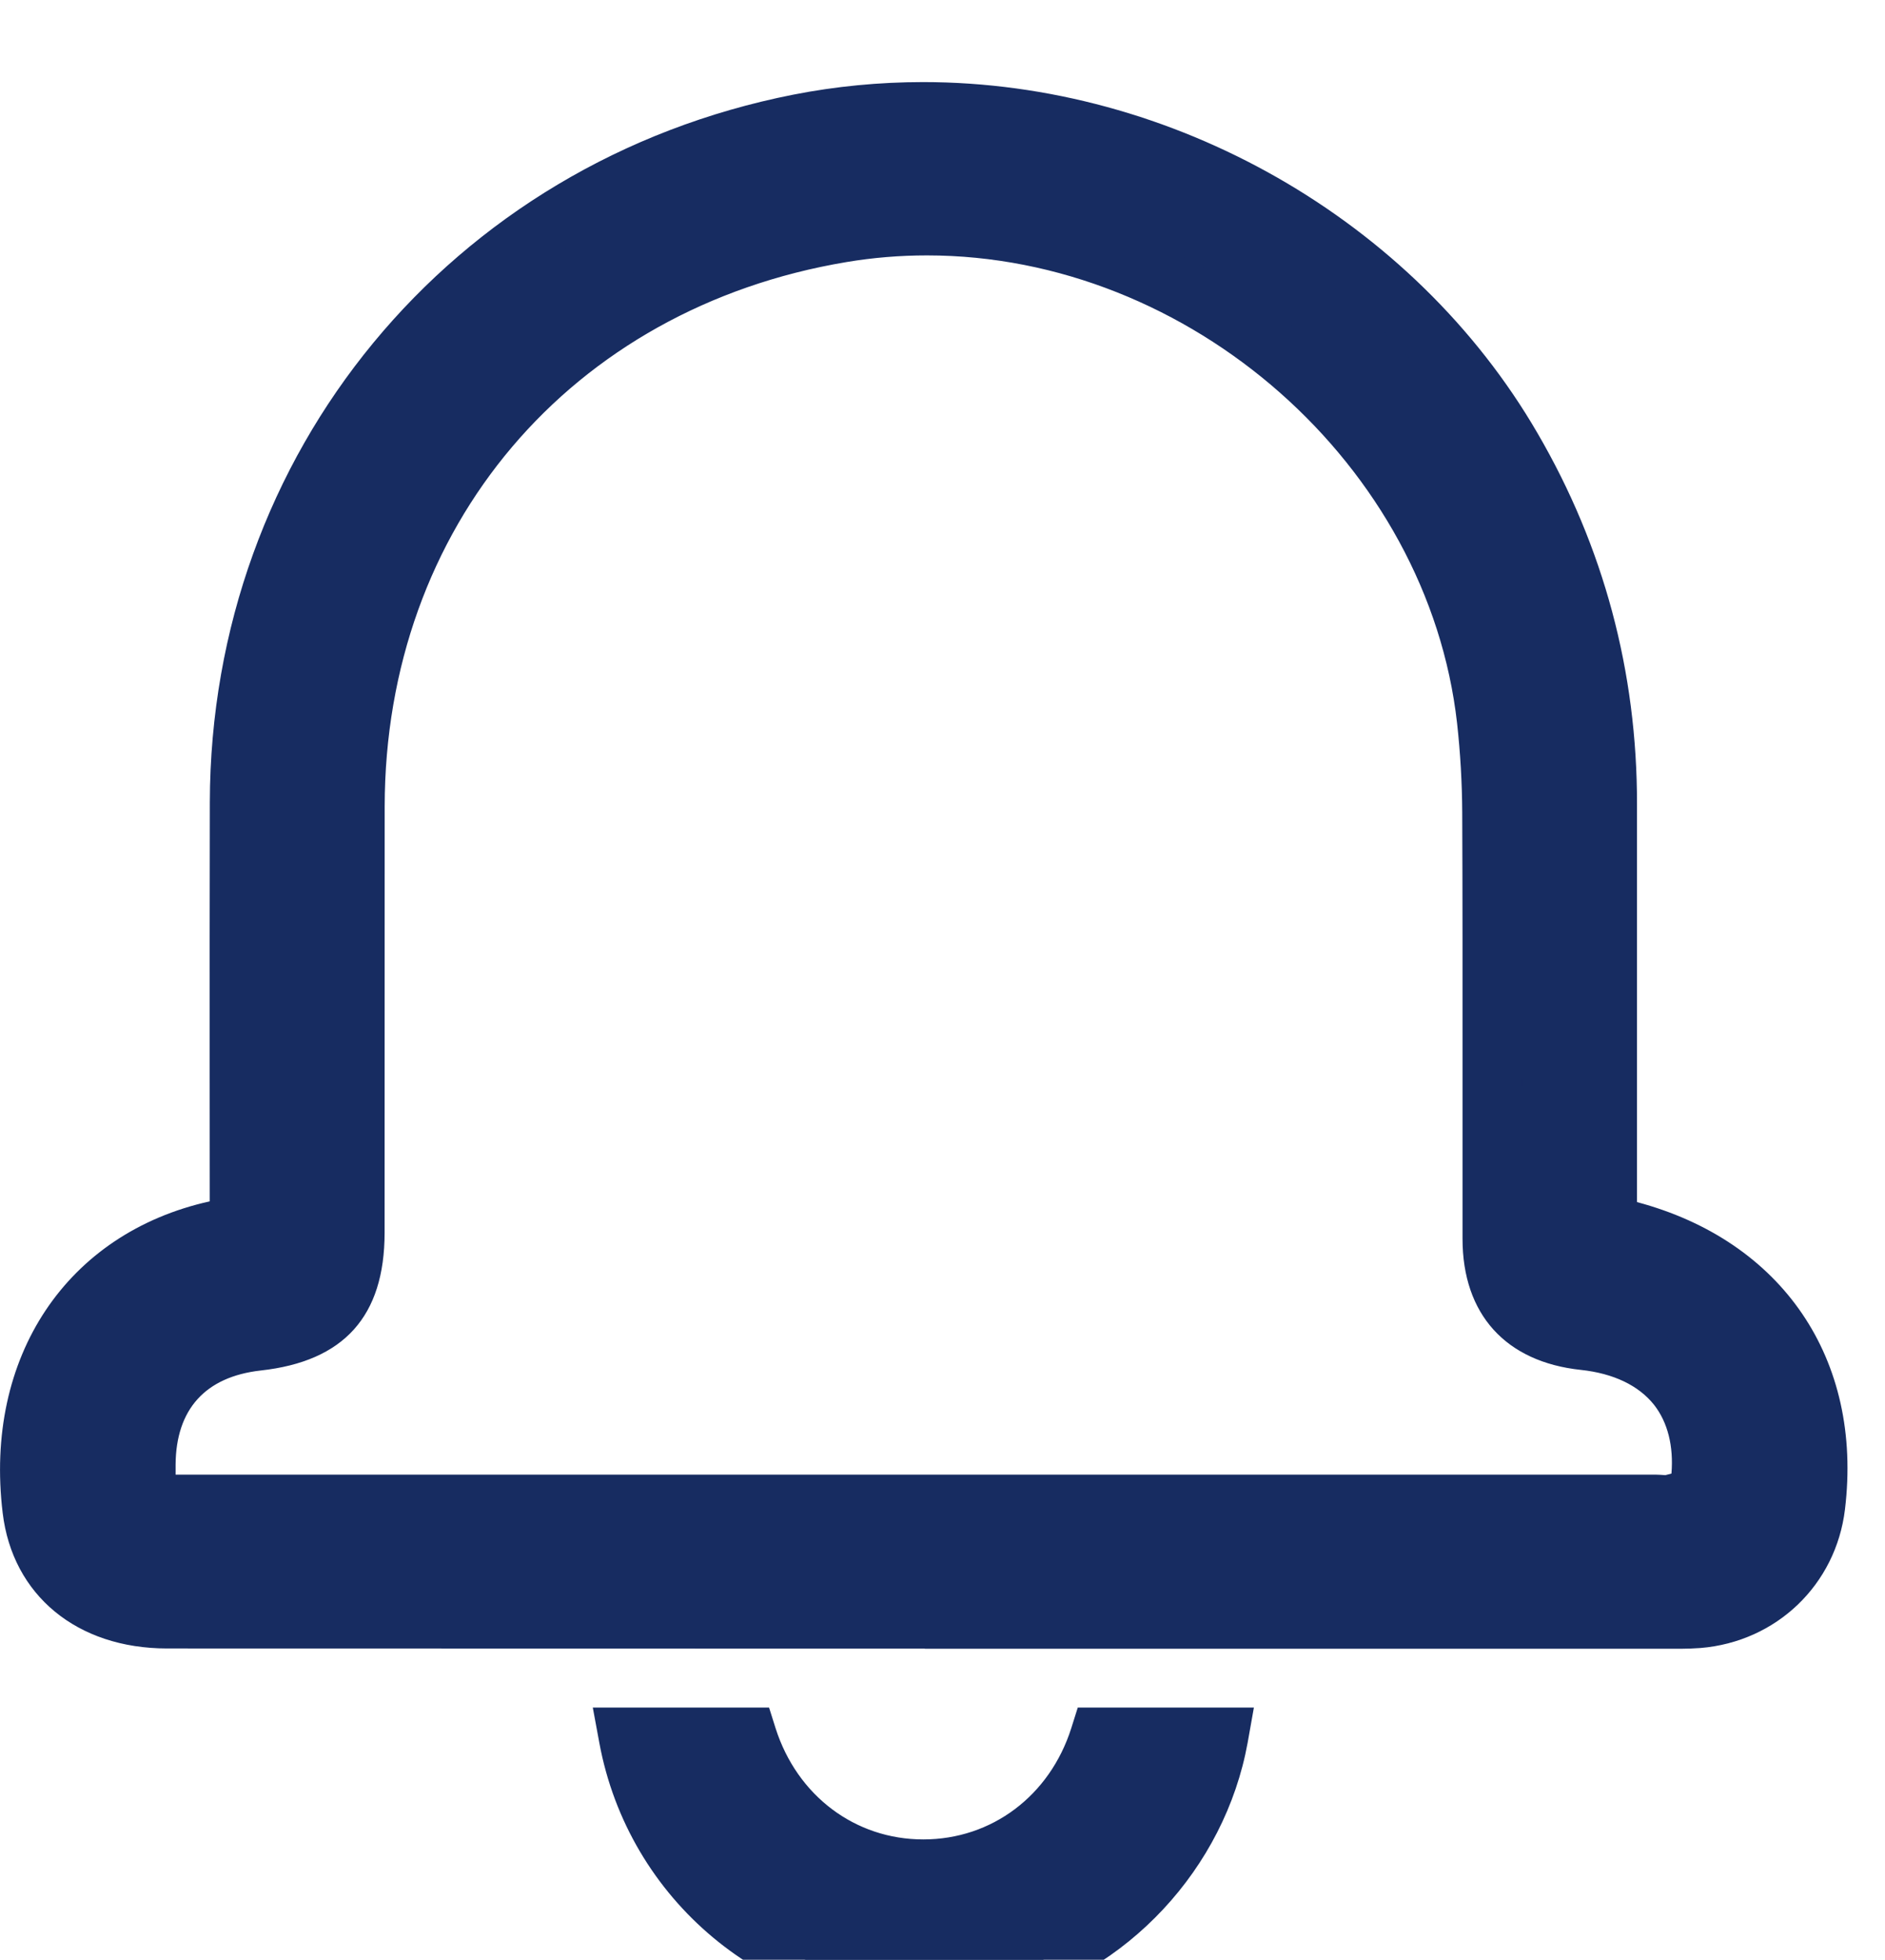 <?xml version="1.0" encoding="utf-8"?>
<!-- Generator: Adobe Illustrator 16.0.2, SVG Export Plug-In . SVG Version: 6.00 Build 0)  -->
<!DOCTYPE svg PUBLIC "-//W3C//DTD SVG 1.1//EN" "http://www.w3.org/Graphics/SVG/1.1/DTD/svg11.dtd">
<svg version="1.1" id="Слой_1" xmlns="http://www.w3.org/2000/svg" xmlns:xlink="http://www.w3.org/1999/xlink" x="0px" y="0px"
	 width="25.334px" height="26.334px" viewBox="0 0 25.334 26.334" enable-background="new 0 0 25.334 26.334" xml:space="preserve">
<g>
	<g>
		<path fill="#172C61" d="M21.601,16.472c1.957,0.385,3.029,1.852,2.799,3.762c-0.101,0.828-0.746,1.444-1.58,1.514
			c-0.076,0.006-0.154,0.008-0.231,0.008c-6.78,0-13.562,0.002-20.342-0.002c-0.992,0-1.703-0.559-1.813-1.469
			c-0.246-2.039,0.904-3.461,2.604-3.775c0.05-0.008,0.099-0.021,0.182-0.039c0-0.146,0-0.287,0-0.428
			c0-1.754-0.004-3.508,0.001-5.261c0.01-4.531,3.066-8.238,7.519-9.116c3.714-0.732,7.673,1.072,9.581,4.357
			c0.861,1.481,1.283,3.074,1.281,4.786c0,1.739,0,3.48,0,5.22C21.601,16.168,21.601,16.312,21.601,16.472z M12.389,20.217
			c3.286,0,6.571,0,9.856,0c0.117,0,0.249,0.031,0.348-0.012c0.104-0.047,0.242-0.154,0.258-0.25c0.14-1.088-0.463-1.826-1.563-1.94
			c-0.811-0.087-1.232-0.552-1.232-1.365c-0.004-1.908,0.002-3.817-0.005-5.729c-0.002-0.414-0.026-0.83-0.071-1.242
			c-0.465-4.136-4.572-7.233-8.673-6.548c-3.905,0.652-6.533,3.75-6.537,7.708c-0.002,1.909,0,3.817-0.001,5.729
			c-0.001,0.922-0.389,1.352-1.31,1.453c-0.947,0.104-1.491,0.707-1.498,1.657c-0.002,0.537-0.002,0.539,0.532,0.539
			C5.791,20.217,9.09,20.217,12.389,20.217z"/>
		<path fill="#172C61" d="M12.429,22.153L2.245,22.151c-1.209,0-2.077-0.715-2.209-1.821c-0.253-2.097,0.861-3.761,2.783-4.187
			L2.818,14.42c0-1.213-0.001-2.428,0.002-3.641C2.83,6.09,6.054,2.18,10.661,1.272c0.57-0.112,1.157-0.169,1.745-0.169
			c3.353,0,6.594,1.852,8.258,4.718c0.89,1.528,1.339,3.206,1.337,4.987v5.345c1.95,0.52,3.039,2.106,2.795,4.129
			c-0.122,1.014-0.922,1.779-1.943,1.863c-0.09,0.006-0.179,0.01-0.266,0.01H12.429V22.153z M12.406,1.902
			c-0.536,0-1.071,0.052-1.591,0.154C6.521,2.903,3.63,6.409,3.62,10.781c-0.003,1.213-0.002,2.426-0.001,3.639v2.369l-0.313,0.069
			c-0.12,0.027-0.163,0.037-0.207,0.043c-1.583,0.296-2.478,1.604-2.27,3.332c0.084,0.699,0.613,1.117,1.416,1.117l15.263,0.002
			h5.079c0.066,0,0.135-0.002,0.202-0.006c0.646-0.055,1.135-0.521,1.212-1.162c0.207-1.707-0.742-2.979-2.479-3.322L21.2,16.799
			v-5.992c0.002-1.638-0.411-3.181-1.229-4.585C18.449,3.598,15.479,1.902,12.406,1.902z M22.459,20.627L22.459,20.627
			c-0.045,0-0.091-0.002-0.138-0.006L2.492,20.617c-0.328,0-0.565,0-0.75-0.187c-0.184-0.186-0.184-0.412-0.182-0.756
			c0.008-1.158,0.701-1.926,1.854-2.055c0.722-0.08,0.953-0.336,0.954-1.055l0.001-5.729c0.004-4.16,2.765-7.416,6.871-8.102
			c0.4-0.067,0.809-0.101,1.216-0.101c3.934,0,7.486,3.139,7.92,6.998c0.048,0.428,0.073,0.86,0.075,1.285
			c0.004,1.13,0.003,2.258,0.003,3.386l0.001,2.345c0,0.604,0.271,0.901,0.875,0.967c0.655,0.068,1.185,0.334,1.524,0.768
			c0.338,0.426,0.474,0.986,0.392,1.623c-0.054,0.35-0.416,0.531-0.488,0.563C22.666,20.608,22.571,20.627,22.459,20.627z
			 M2.36,19.815c0.043,0,0.09,0,0.132,0h19.753c0.045,0,0.091,0.004,0.137,0.007l0.082-0.021c0.03-0.369-0.05-0.689-0.234-0.924
			c-0.207-0.26-0.545-0.422-0.982-0.469c-1.012-0.107-1.592-0.748-1.592-1.762v-2.345c0-1.126,0.001-2.254-0.004-3.382
			c-0.002-0.399-0.025-0.801-0.069-1.199c-0.39-3.467-3.586-6.288-7.125-6.288c-0.363,0-0.728,0.03-1.084,0.09
			C7.666,4.143,5.174,7.083,5.17,10.838l-0.001,5.728c-0.001,1.121-0.546,1.727-1.666,1.85C2.76,18.5,2.365,18.937,2.36,19.681
			C2.36,19.726,2.36,19.771,2.36,19.815z"/>
	</g>
	<g>
		<path fill="#172C61" d="M14.778,23.349c-0.361,1.141-1.342,1.772-2.368,1.772c-1.008,0-1.996-0.613-2.366-1.772H8.448
			c0.418,2.254,2.665,3.768,4.947,3.198c1.527-0.381,2.703-1.664,2.979-3.198H14.778z"/>
		<path fill="#172C61" d="M12.422,27.065L12.422,27.065c-2.139,0-3.976-1.532-4.367-3.645l-0.088-0.475h2.369l0.088,0.279
			c0.29,0.907,1.069,1.493,1.985,1.493c0.919,0,1.699-0.586,1.988-1.493l0.088-0.279h2.367l-0.084,0.473
			c-0.307,1.689-1.623,3.102-3.277,3.514C13.14,27.021,12.78,27.065,12.422,27.065z M8.961,23.748
			c0.485,1.483,1.871,2.521,3.46,2.521l0,0c0.293,0,0.588-0.037,0.876-0.109c1.197-0.299,2.181-1.238,2.563-2.41h-0.805
			c-0.461,1.086-1.472,1.773-2.647,1.773c-1.174,0-2.184-0.688-2.644-1.773L8.961,23.748L8.961,23.748z"/>
	</g>
</g>
</svg>
